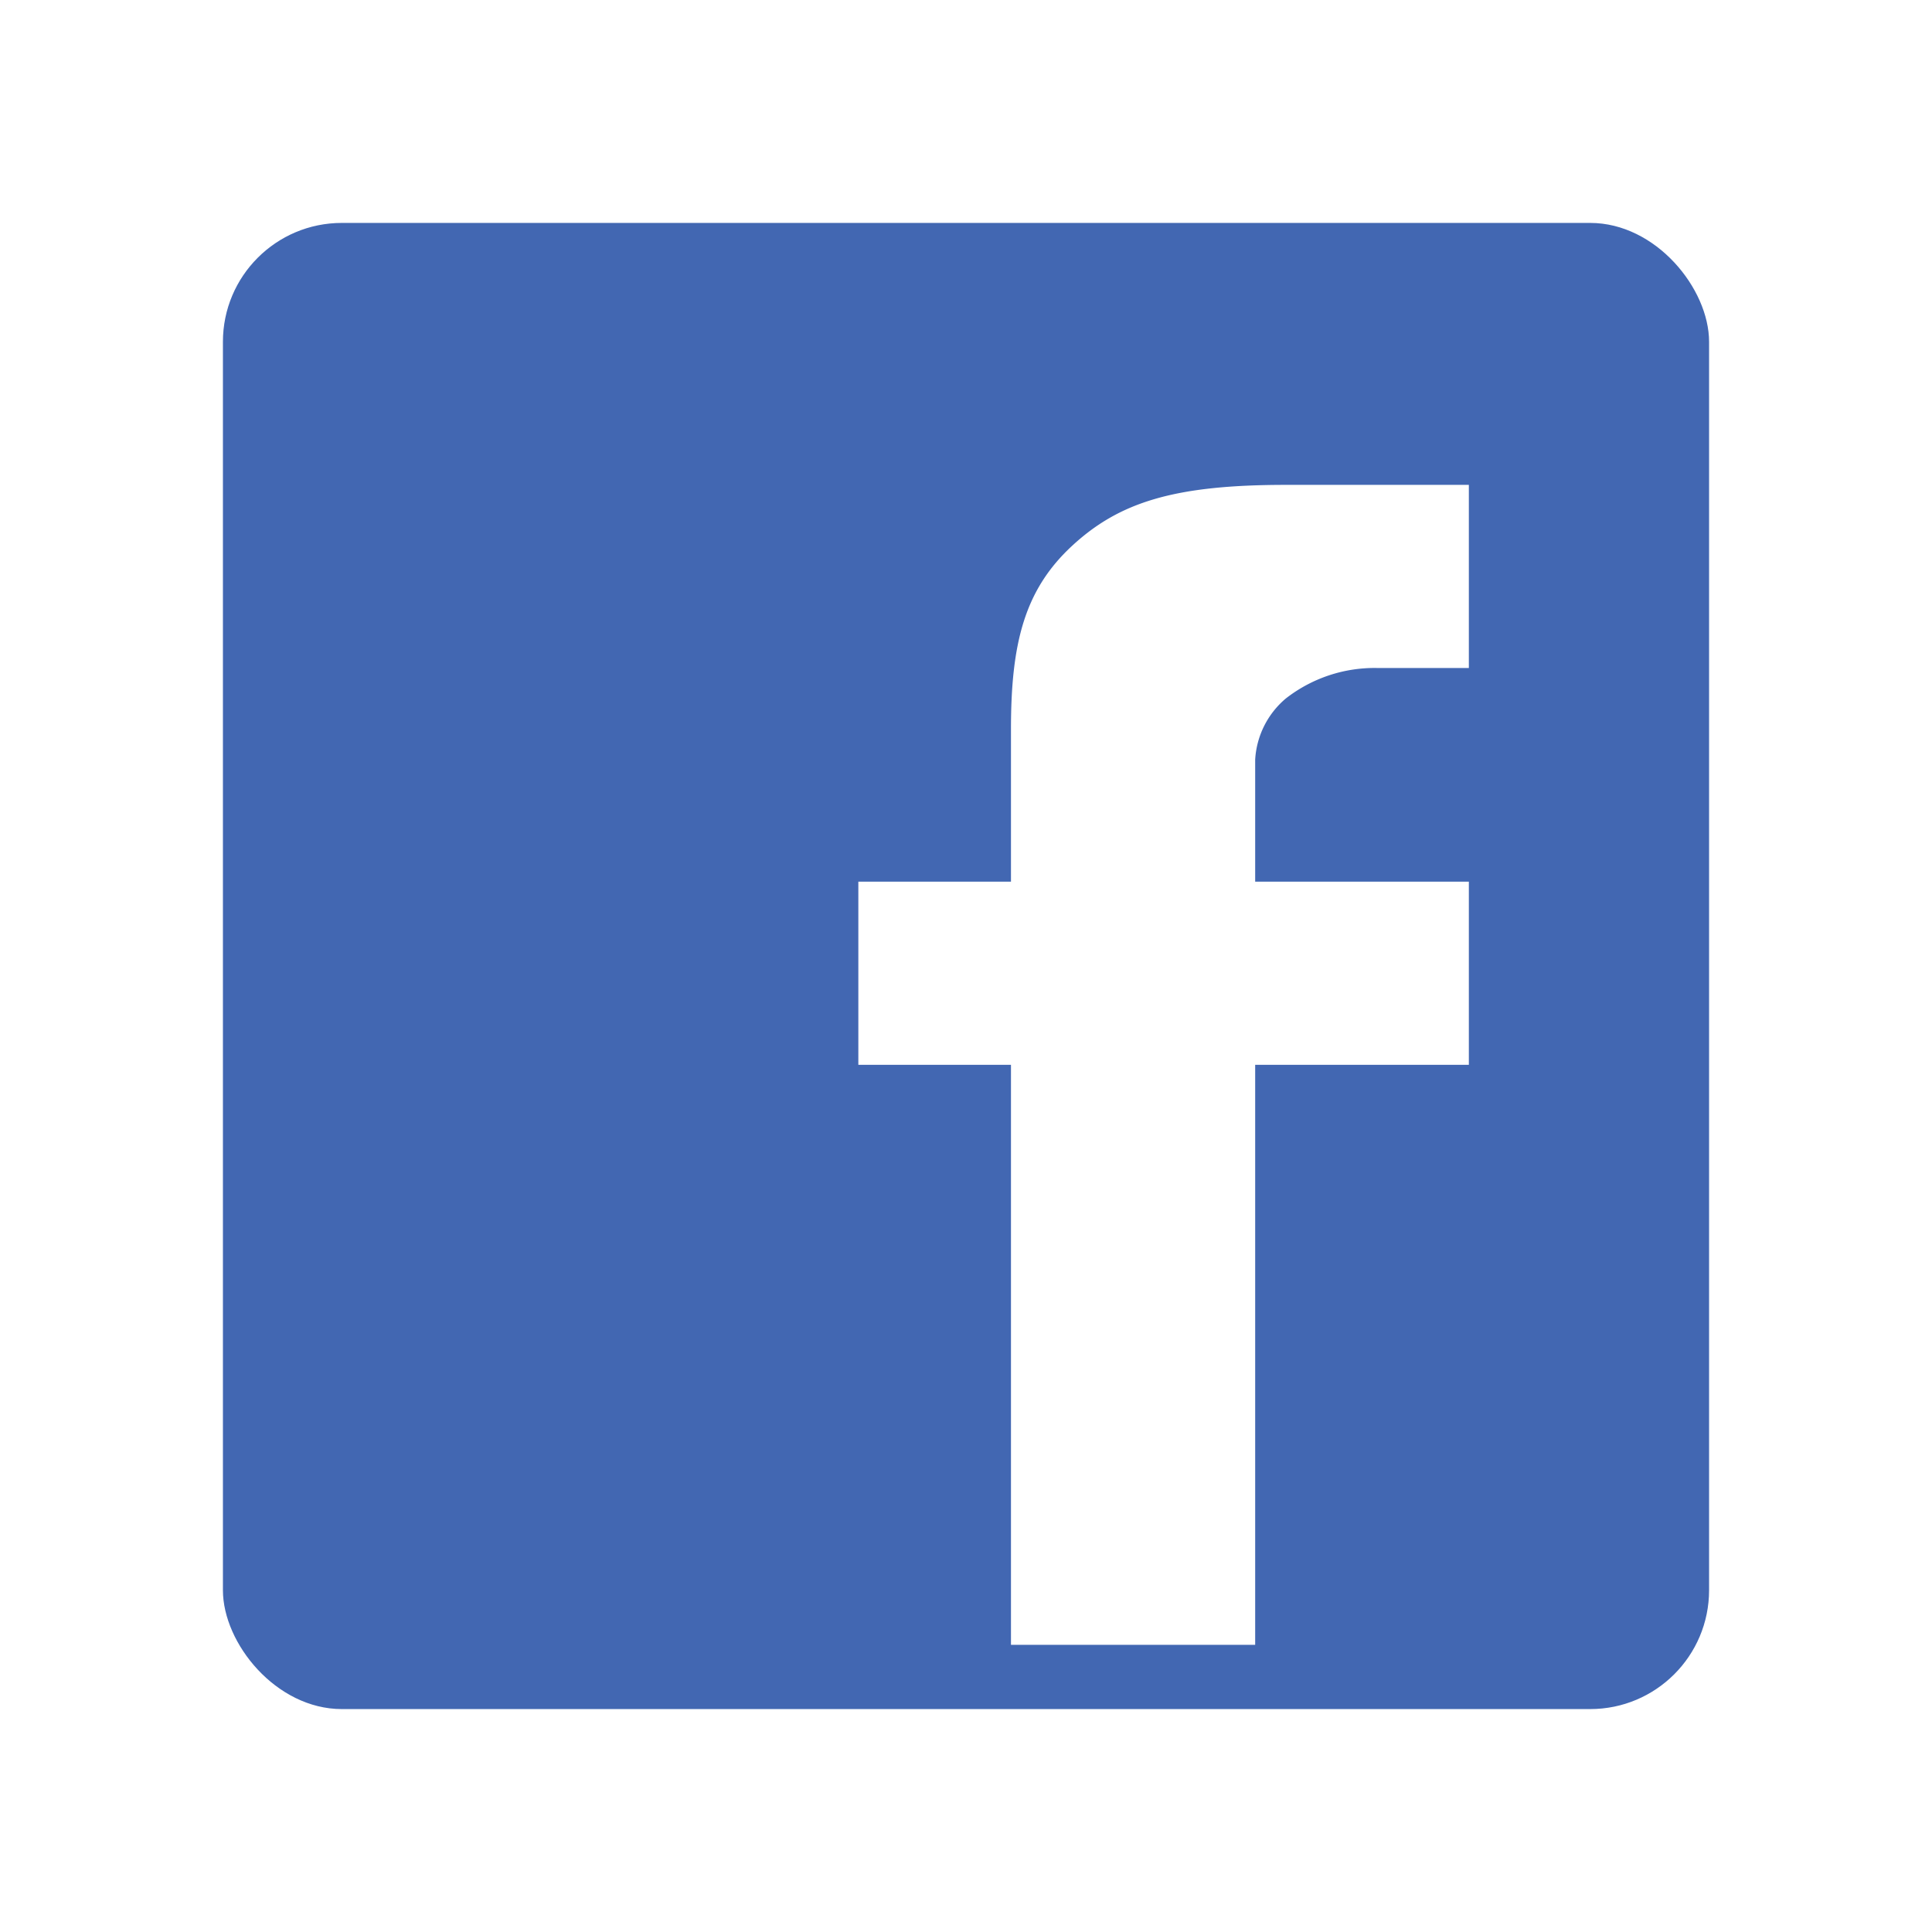 <svg xmlns="http://www.w3.org/2000/svg" xmlns:xlink="http://www.w3.org/1999/xlink" width="65" height="65" viewBox="0 0 65 65">
  <defs>
    <filter id="Rectangle_182" x="0" y="0" width="65" height="65" filterUnits="userSpaceOnUse">
      <feOffset dy="2" input="SourceAlpha"/>
      <feGaussianBlur stdDeviation="2.5" result="blur"/>
      <feFlood flood-opacity="0.149"/>
      <feComposite operator="in" in2="blur"/>
      <feComposite in="SourceGraphic"/>
    </filter>
  </defs>
  <g id="Facebook" transform="translate(-564.5 -1273.5)">
    <g transform="matrix(1, 0, 0, 1, 564.5, 1273.5)" filter="url(#Rectangle_182)">
      <rect id="Rectangle_182-2" data-name="Rectangle 182" width="50" height="50" rx="4" transform="translate(7.5 5.5)" fill="#4267b2"/>
    </g>
    <g id="facebook-2" data-name="facebook" transform="translate(579 1283.107)">
      <path id="Path_1696" data-name="Path 1696" d="M0,.544H50.323v51.35H0Z" transform="translate(0 0)" fill="none"/>
      <path id="Path_1697" data-name="Path 1697" d="M19.333,16.56h7.189v6.162H19.333V42.235H11.117V22.722H5.982V16.56h5.135V11.425c0-2.891.457-4.683,2.054-6.162S16.632,3.21,20.36,3.21h6.162V9.371H23.441A4.853,4.853,0,0,0,20.36,10.4a2.907,2.907,0,0,0-1.027,2.054Z" transform="translate(8.396 3.496)" fill="#fff" fill-rule="evenodd"/>
    </g>
  </g>
</svg>
